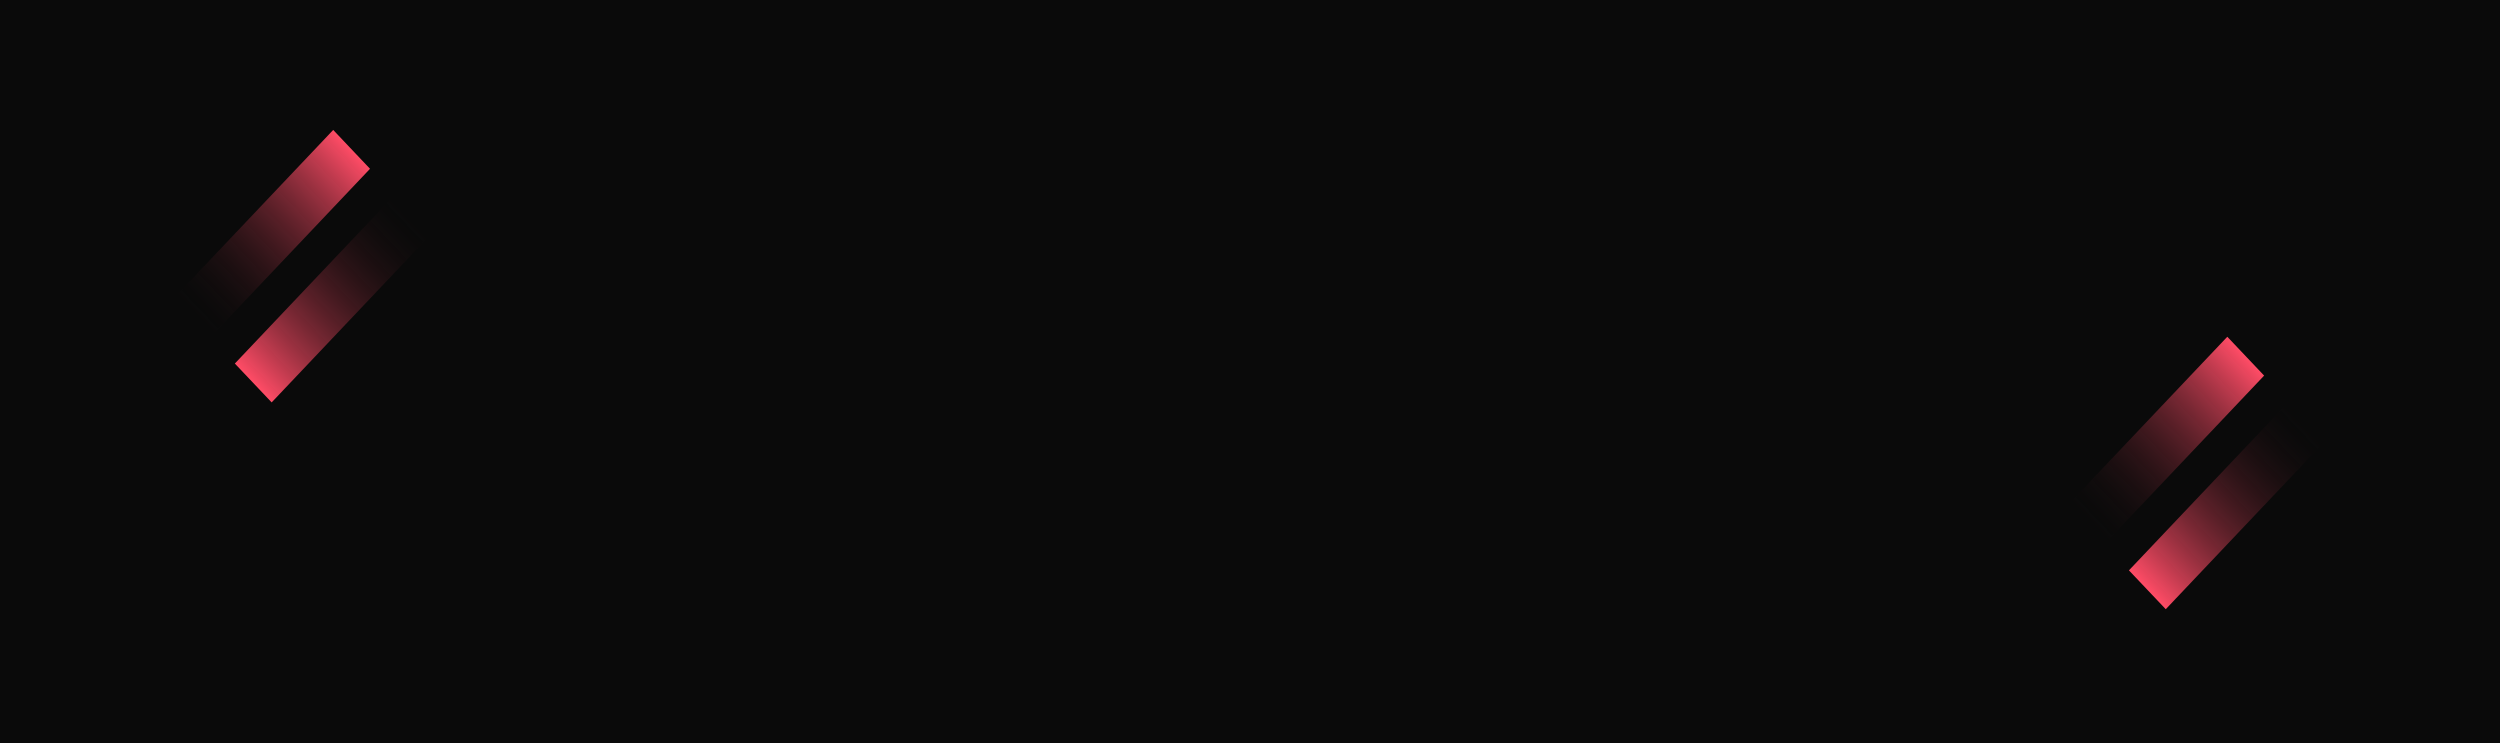 <svg width="1366" height="406" viewBox="0 0 1366 406" fill="none" xmlns="http://www.w3.org/2000/svg">
<rect x="0.5" y="0.5" width="1365" height="405" fill="#0A0A0A"/>
<rect width="29.239" height="126.704" transform="matrix(0.688 0.726 -0.688 0.726 182.061 71)" fill="url(#paint0_linear_66_260)"/>
<rect width="29.239" height="126.704" transform="matrix(0.688 0.726 -0.688 0.726 1217 184)" fill="url(#paint1_linear_66_260)"/>
<rect width="29.239" height="126.704" transform="matrix(-0.688 -0.726 0.688 -0.726 148.436 219.871)" fill="url(#paint2_linear_66_260)"/>
<rect width="29.239" height="126.704" transform="matrix(-0.688 -0.726 0.688 -0.726 1183.37 332.871)" fill="url(#paint3_linear_66_260)"/>
<rect x="0.5" y="0.5" width="1365" height="405" stroke="#0A0A0A"/>
<defs>
<linearGradient id="paint0_linear_66_260" x1="14.62" y1="0" x2="14.62" y2="126.704" gradientUnits="userSpaceOnUse">
<stop stop-color="#FF4C66"/>
<stop offset="1" stop-color="#0A0A0A" stop-opacity="0"/>
</linearGradient>
<linearGradient id="paint1_linear_66_260" x1="14.62" y1="0" x2="14.62" y2="126.704" gradientUnits="userSpaceOnUse">
<stop stop-color="#FF4C66"/>
<stop offset="1" stop-color="#0A0A0A" stop-opacity="0"/>
</linearGradient>
<linearGradient id="paint2_linear_66_260" x1="14.62" y1="0" x2="14.62" y2="126.704" gradientUnits="userSpaceOnUse">
<stop stop-color="#FF4C66"/>
<stop offset="1" stop-color="#0A0A0A" stop-opacity="0"/>
</linearGradient>
<linearGradient id="paint3_linear_66_260" x1="14.62" y1="0" x2="14.62" y2="126.704" gradientUnits="userSpaceOnUse">
<stop stop-color="#FF4C66"/>
<stop offset="1" stop-color="#0A0A0A" stop-opacity="0"/>
</linearGradient>
</defs>
</svg>
